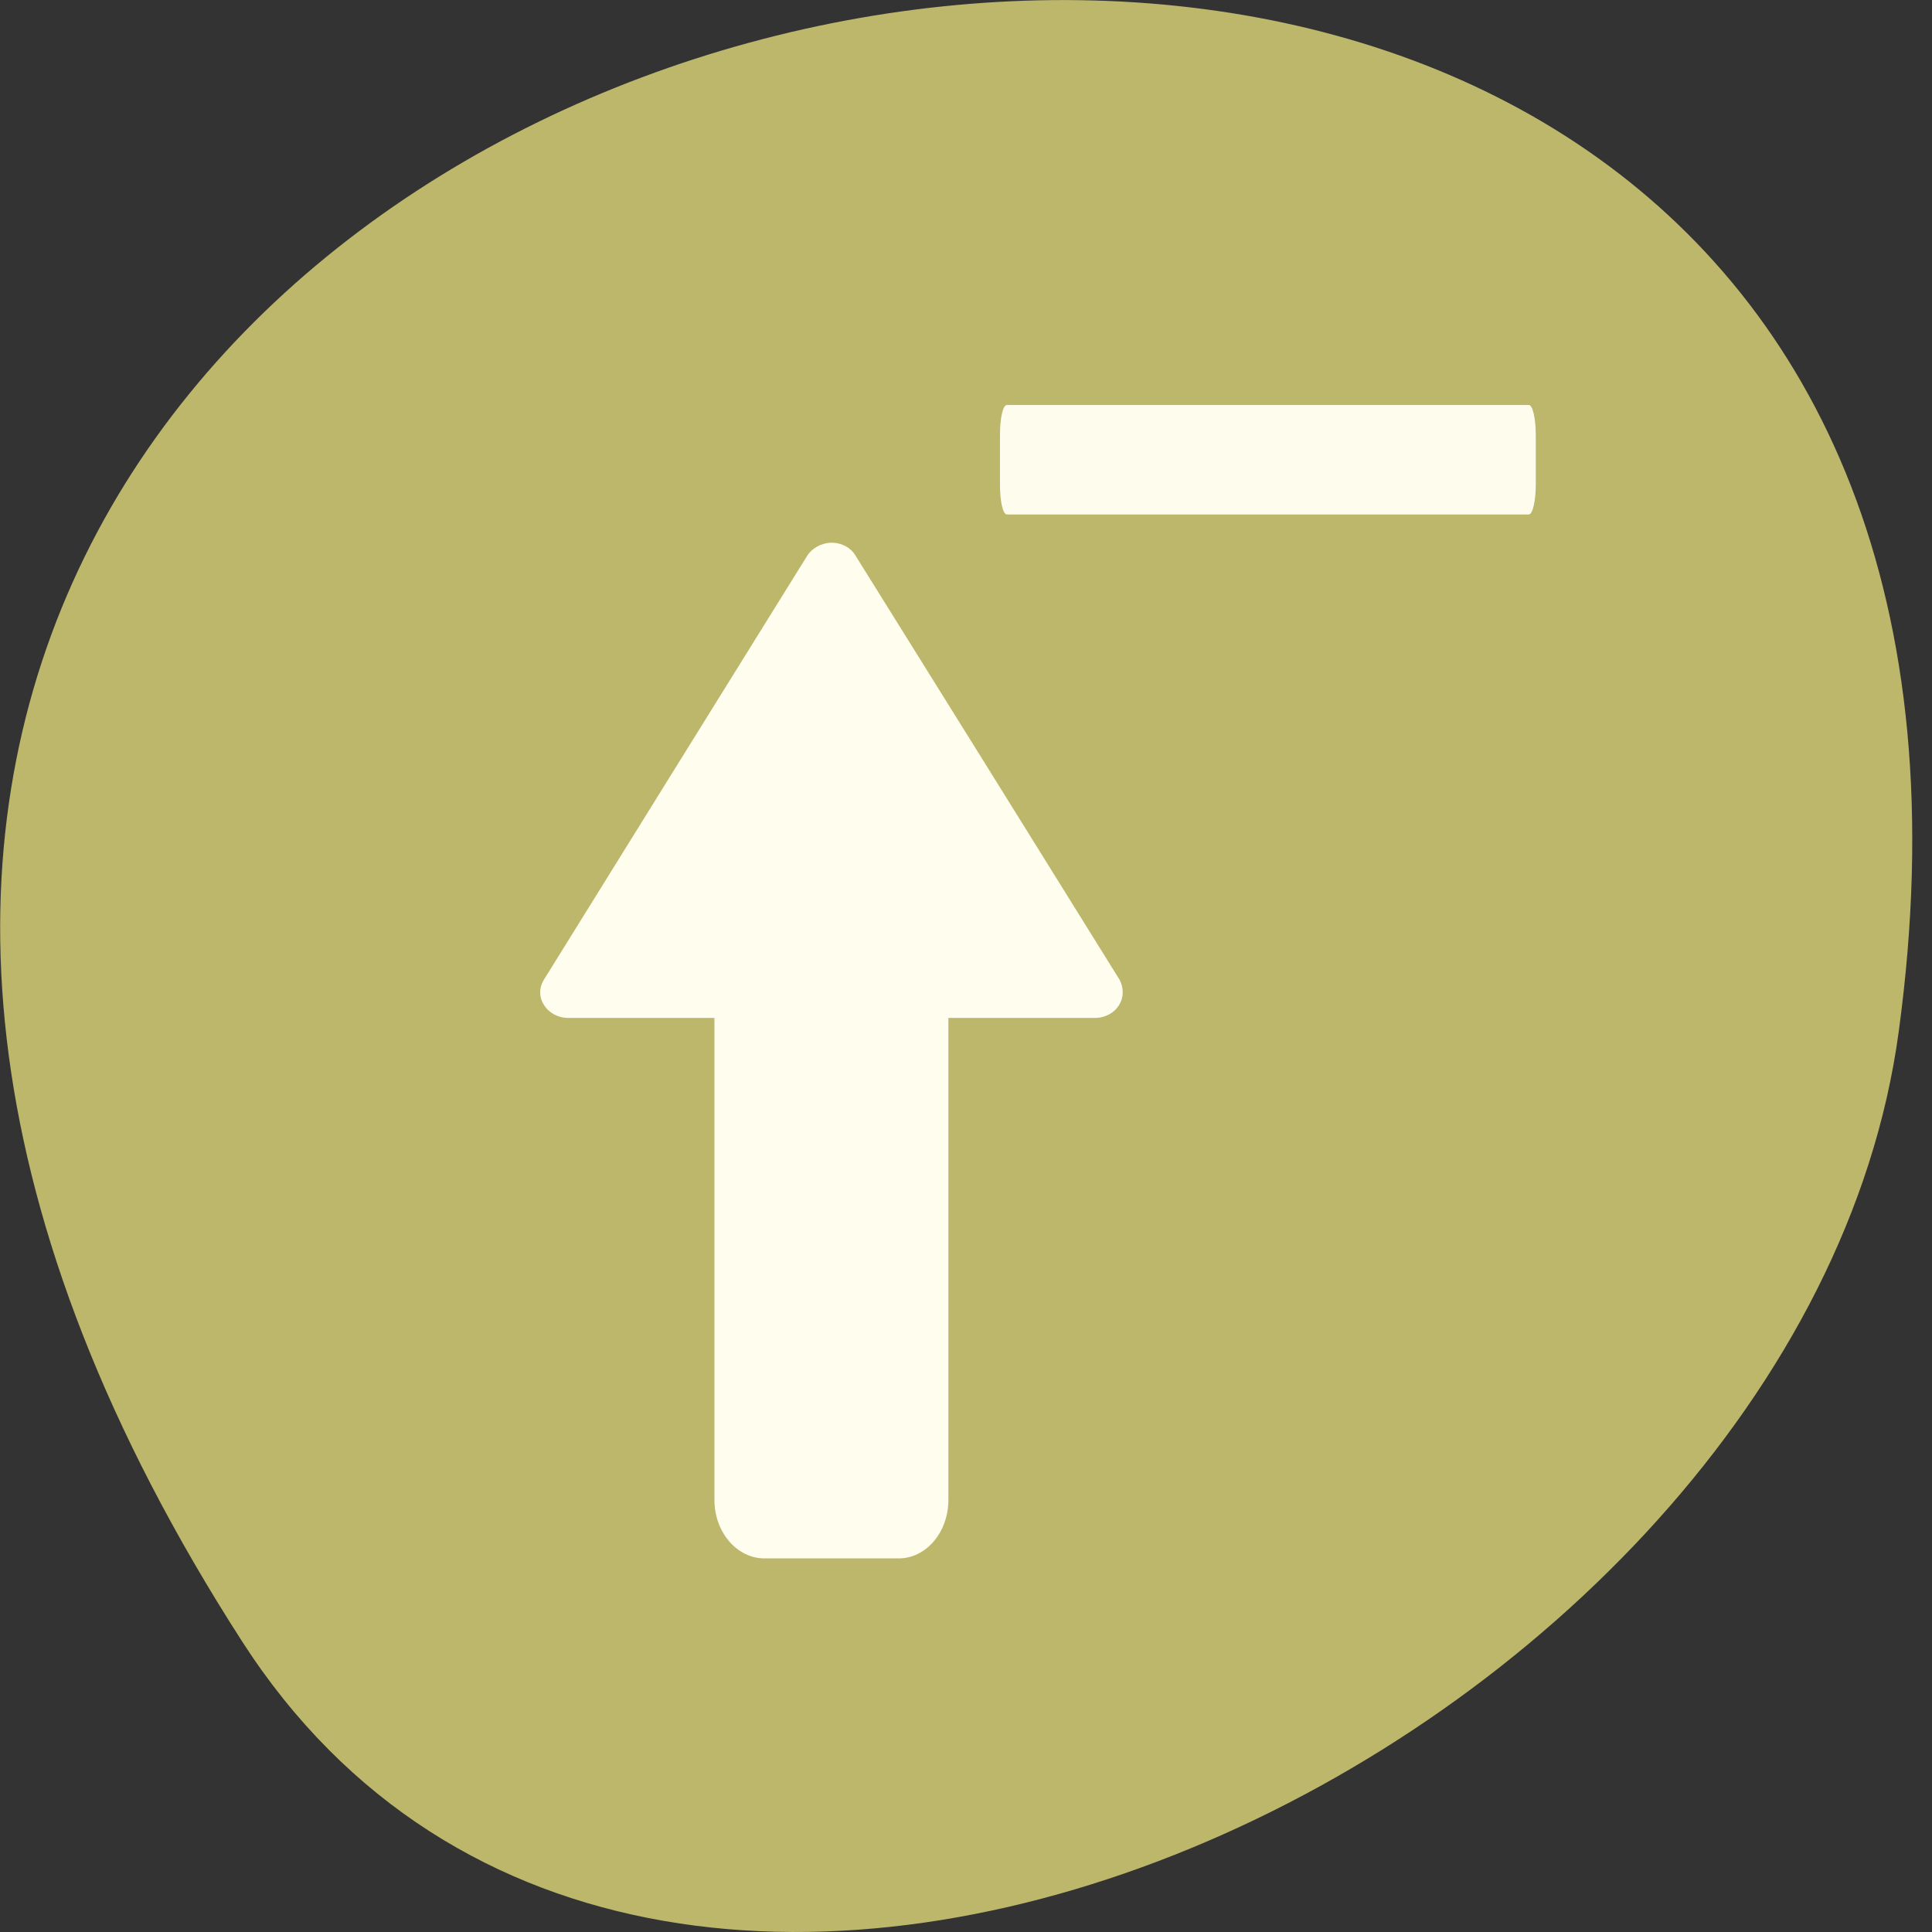 
<svg xmlns="http://www.w3.org/2000/svg" xmlns:xlink="http://www.w3.org/1999/xlink" width="24px" height="24px" viewBox="0 0 24 24" version="1.1">
<rect x="0" y="0" width="24" height="24" fill="#333333" stroke="none"/>
<g id="surface1">
<path style=" stroke:none;fill-rule:nonzero;fill:rgb(74.118%,71.765%,41.961%);fill-opacity:1;" d="M 3.008 20.391 C -10.594 -0.742 26.547 -8.914 23.586 12.82 C 22.383 21.684 8.207 28.469 3.008 20.391 Z M 3.008 20.391 "/>
<path style=" stroke:none;fill-rule:nonzero;fill:rgb(100%,99.216%,93.333%);fill-opacity:1;" d="M 10.344 6.742 C 10.336 6.742 10.324 6.742 10.312 6.742 C 10.199 6.75 10.09 6.809 10.031 6.898 L 8.395 9.531 L 6.758 12.168 C 6.695 12.266 6.695 12.391 6.758 12.484 C 6.816 12.582 6.934 12.645 7.055 12.645 L 8.875 12.645 L 8.875 18.633 C 8.875 19.035 9.156 19.359 9.496 19.359 L 11.164 19.359 C 11.504 19.359 11.781 19.035 11.781 18.633 L 11.781 12.645 L 13.605 12.645 C 13.727 12.645 13.844 12.582 13.902 12.484 C 13.961 12.391 13.961 12.266 13.906 12.168 L 12.266 9.531 L 10.625 6.898 C 10.57 6.805 10.461 6.746 10.344 6.742 Z M 10.344 6.742 "/>
<path style=" stroke:none;fill-rule:nonzero;fill:rgb(100%,99.216%,93.333%);fill-opacity:0.988;" d="M 12.508 5.031 L 18.992 5.031 C 19.039 5.031 19.078 5.199 19.078 5.402 L 19.078 6.02 C 19.078 6.223 19.039 6.391 18.992 6.391 L 12.508 6.391 C 12.457 6.391 12.422 6.223 12.422 6.02 L 12.422 5.402 C 12.422 5.199 12.457 5.031 12.508 5.031 Z M 12.508 5.031 "/>
</g>
</svg>

